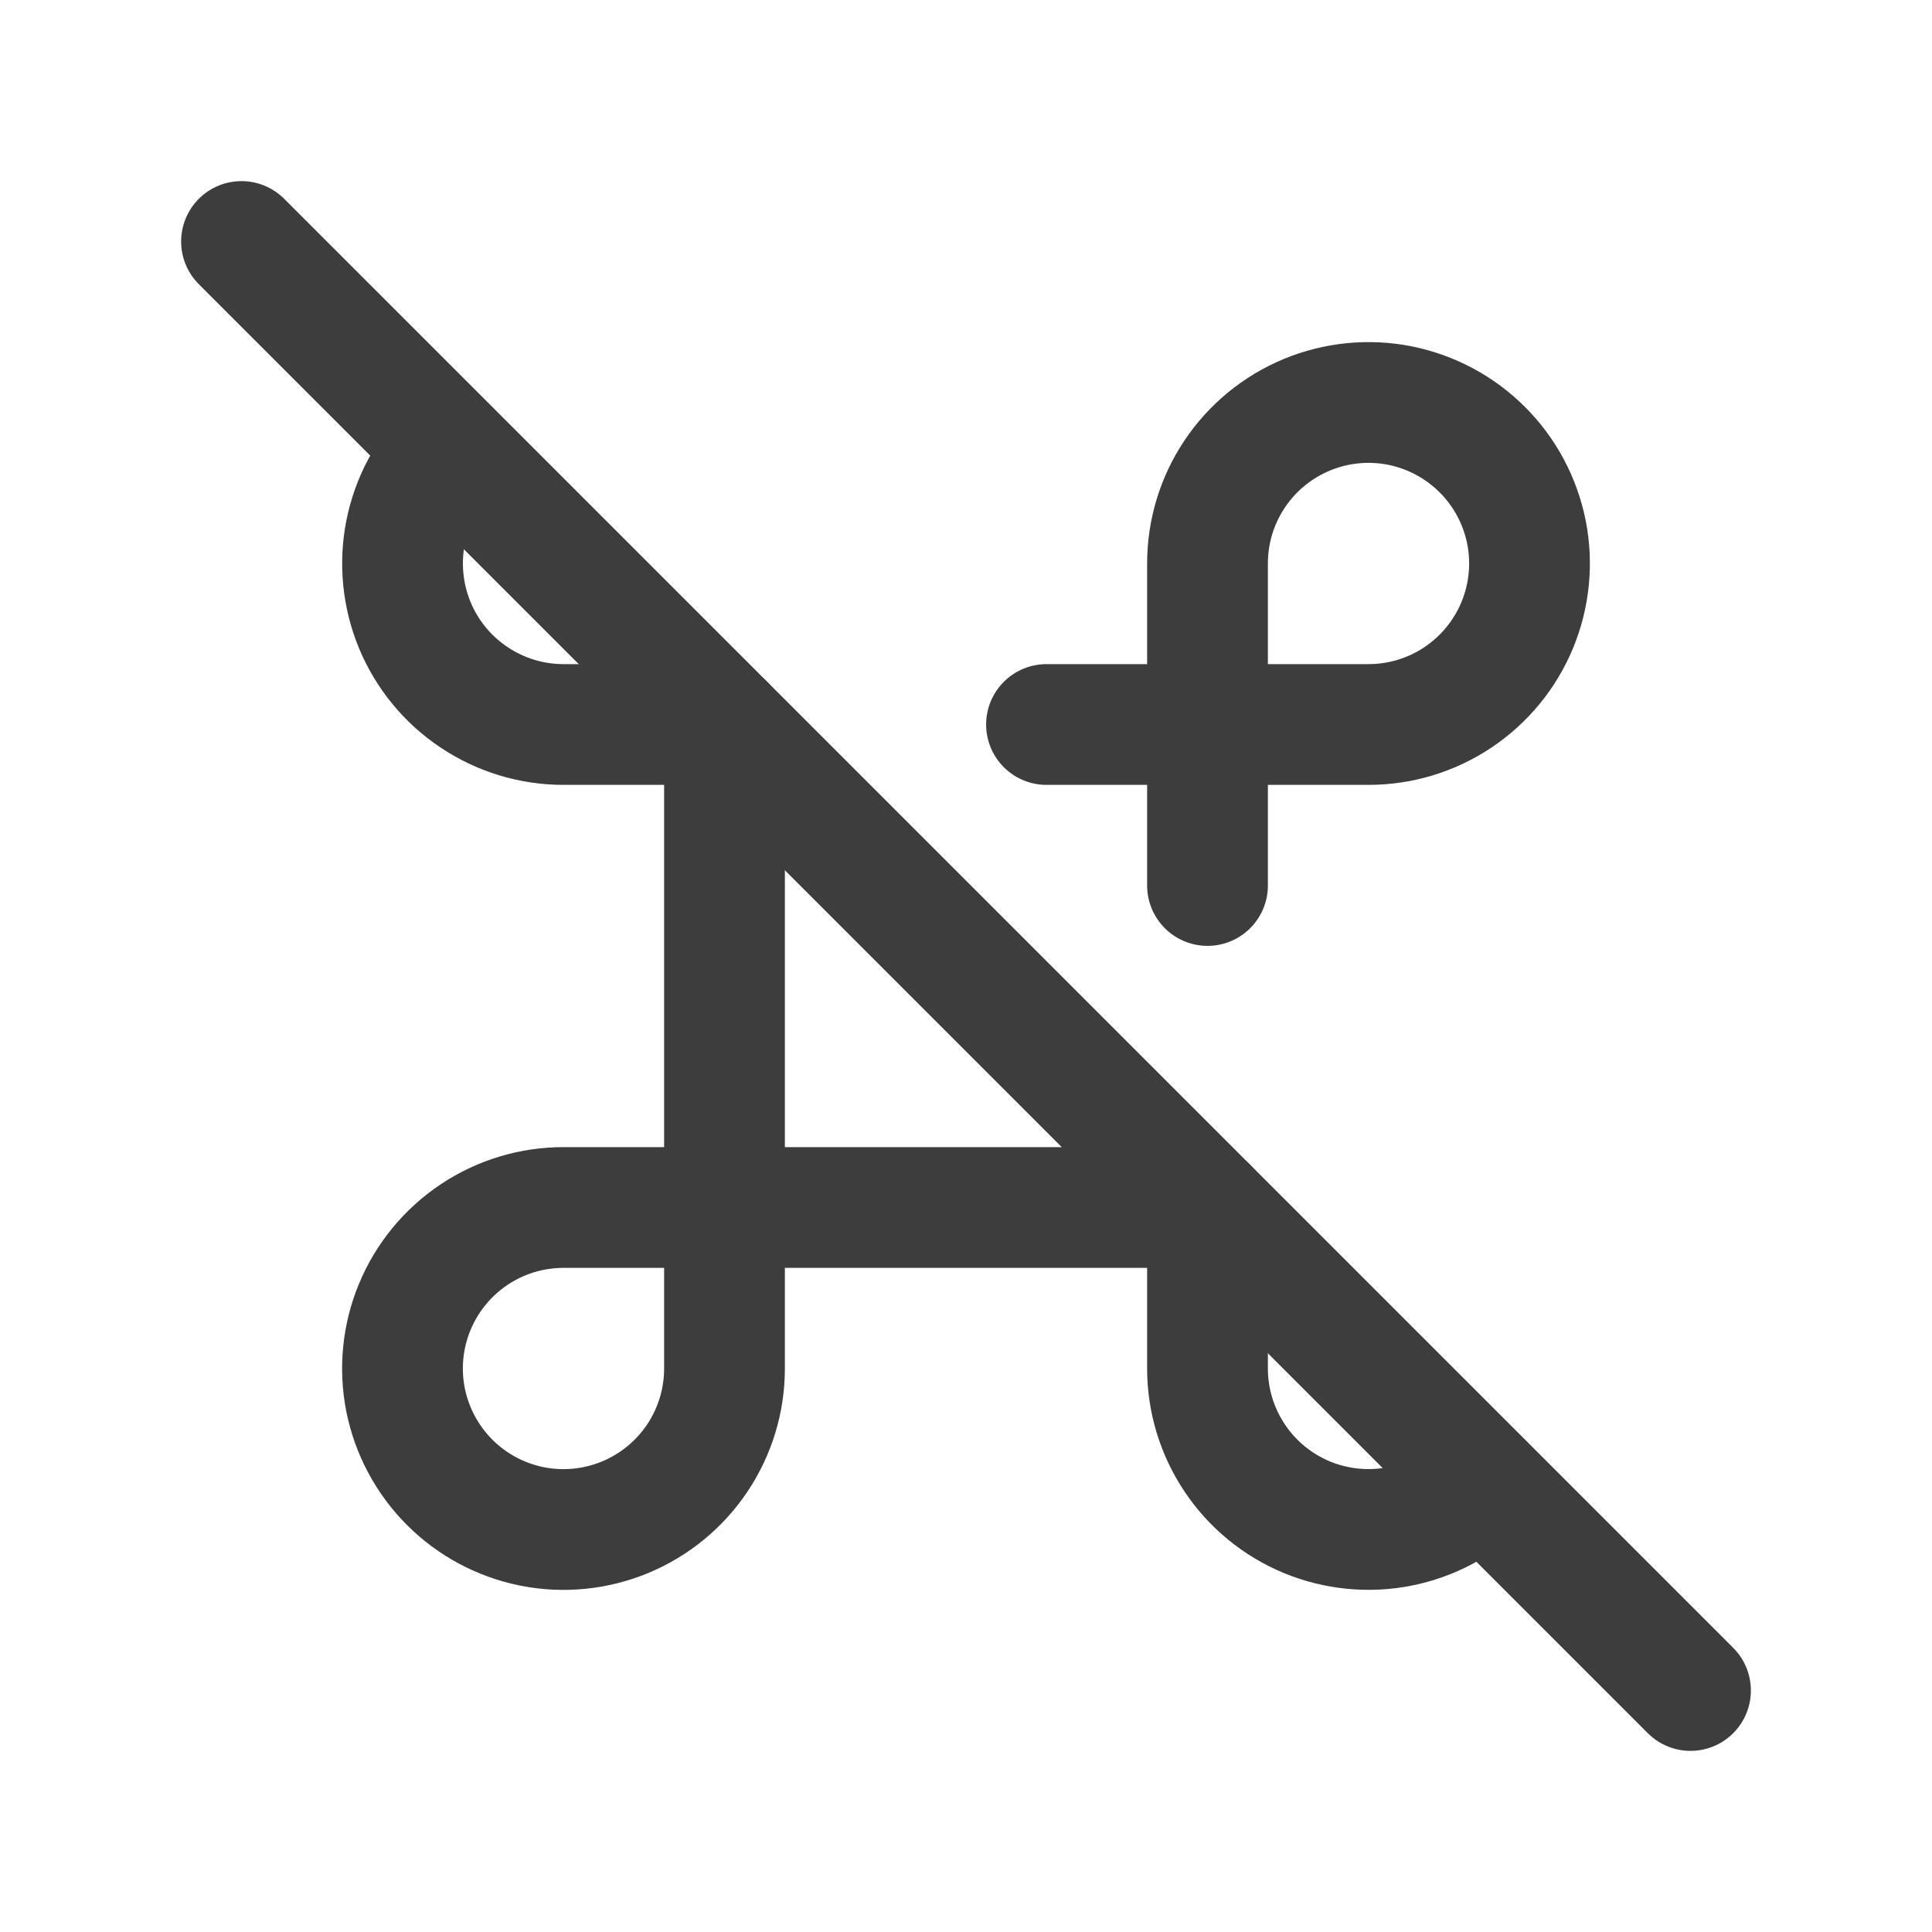 <svg width="24" height="24" viewBox="0 0 24 24" fill="none" xmlns="http://www.w3.org/2000/svg">
<path d="M9 9V17C9 17.396 8.883 17.782 8.663 18.111C8.443 18.44 8.131 18.696 7.765 18.848C7.4 18.999 6.998 19.039 6.61 18.962C6.222 18.884 5.865 18.694 5.586 18.414C5.306 18.134 5.116 17.778 5.038 17.39C4.961 17.002 5.001 16.6 5.152 16.235C5.304 15.869 5.56 15.557 5.889 15.337C6.218 15.117 6.604 15 7 15H15M18.411 18.417C18.131 18.696 17.775 18.885 17.387 18.962C16.999 19.038 16.598 18.998 16.233 18.847C15.868 18.695 15.556 18.439 15.337 18.11C15.117 17.781 15 17.395 15 17V15M15 11V7C15 6.604 15.117 6.218 15.337 5.889C15.557 5.56 15.869 5.304 16.235 5.152C16.6 5.001 17.002 4.961 17.39 5.038C17.778 5.116 18.134 5.306 18.414 5.586C18.694 5.865 18.884 6.222 18.962 6.61C19.039 6.998 18.999 7.4 18.848 7.765C18.696 8.131 18.44 8.443 18.111 8.663C17.782 8.883 17.396 9 17 9H13M9 9H7C6.605 9 6.219 8.883 5.89 8.663C5.561 8.444 5.305 8.132 5.153 7.767C5.002 7.402 4.962 7.001 5.038 6.613C5.115 6.225 5.304 5.869 5.583 5.589" stroke="#3D3D3D" stroke-width="1.5" stroke-linecap="round" stroke-linejoin="round"/>
<path d="M3 3L21 21" stroke="#3D3D3D" stroke-width="1.5" stroke-linecap="round" stroke-linejoin="round"/>
</svg>
